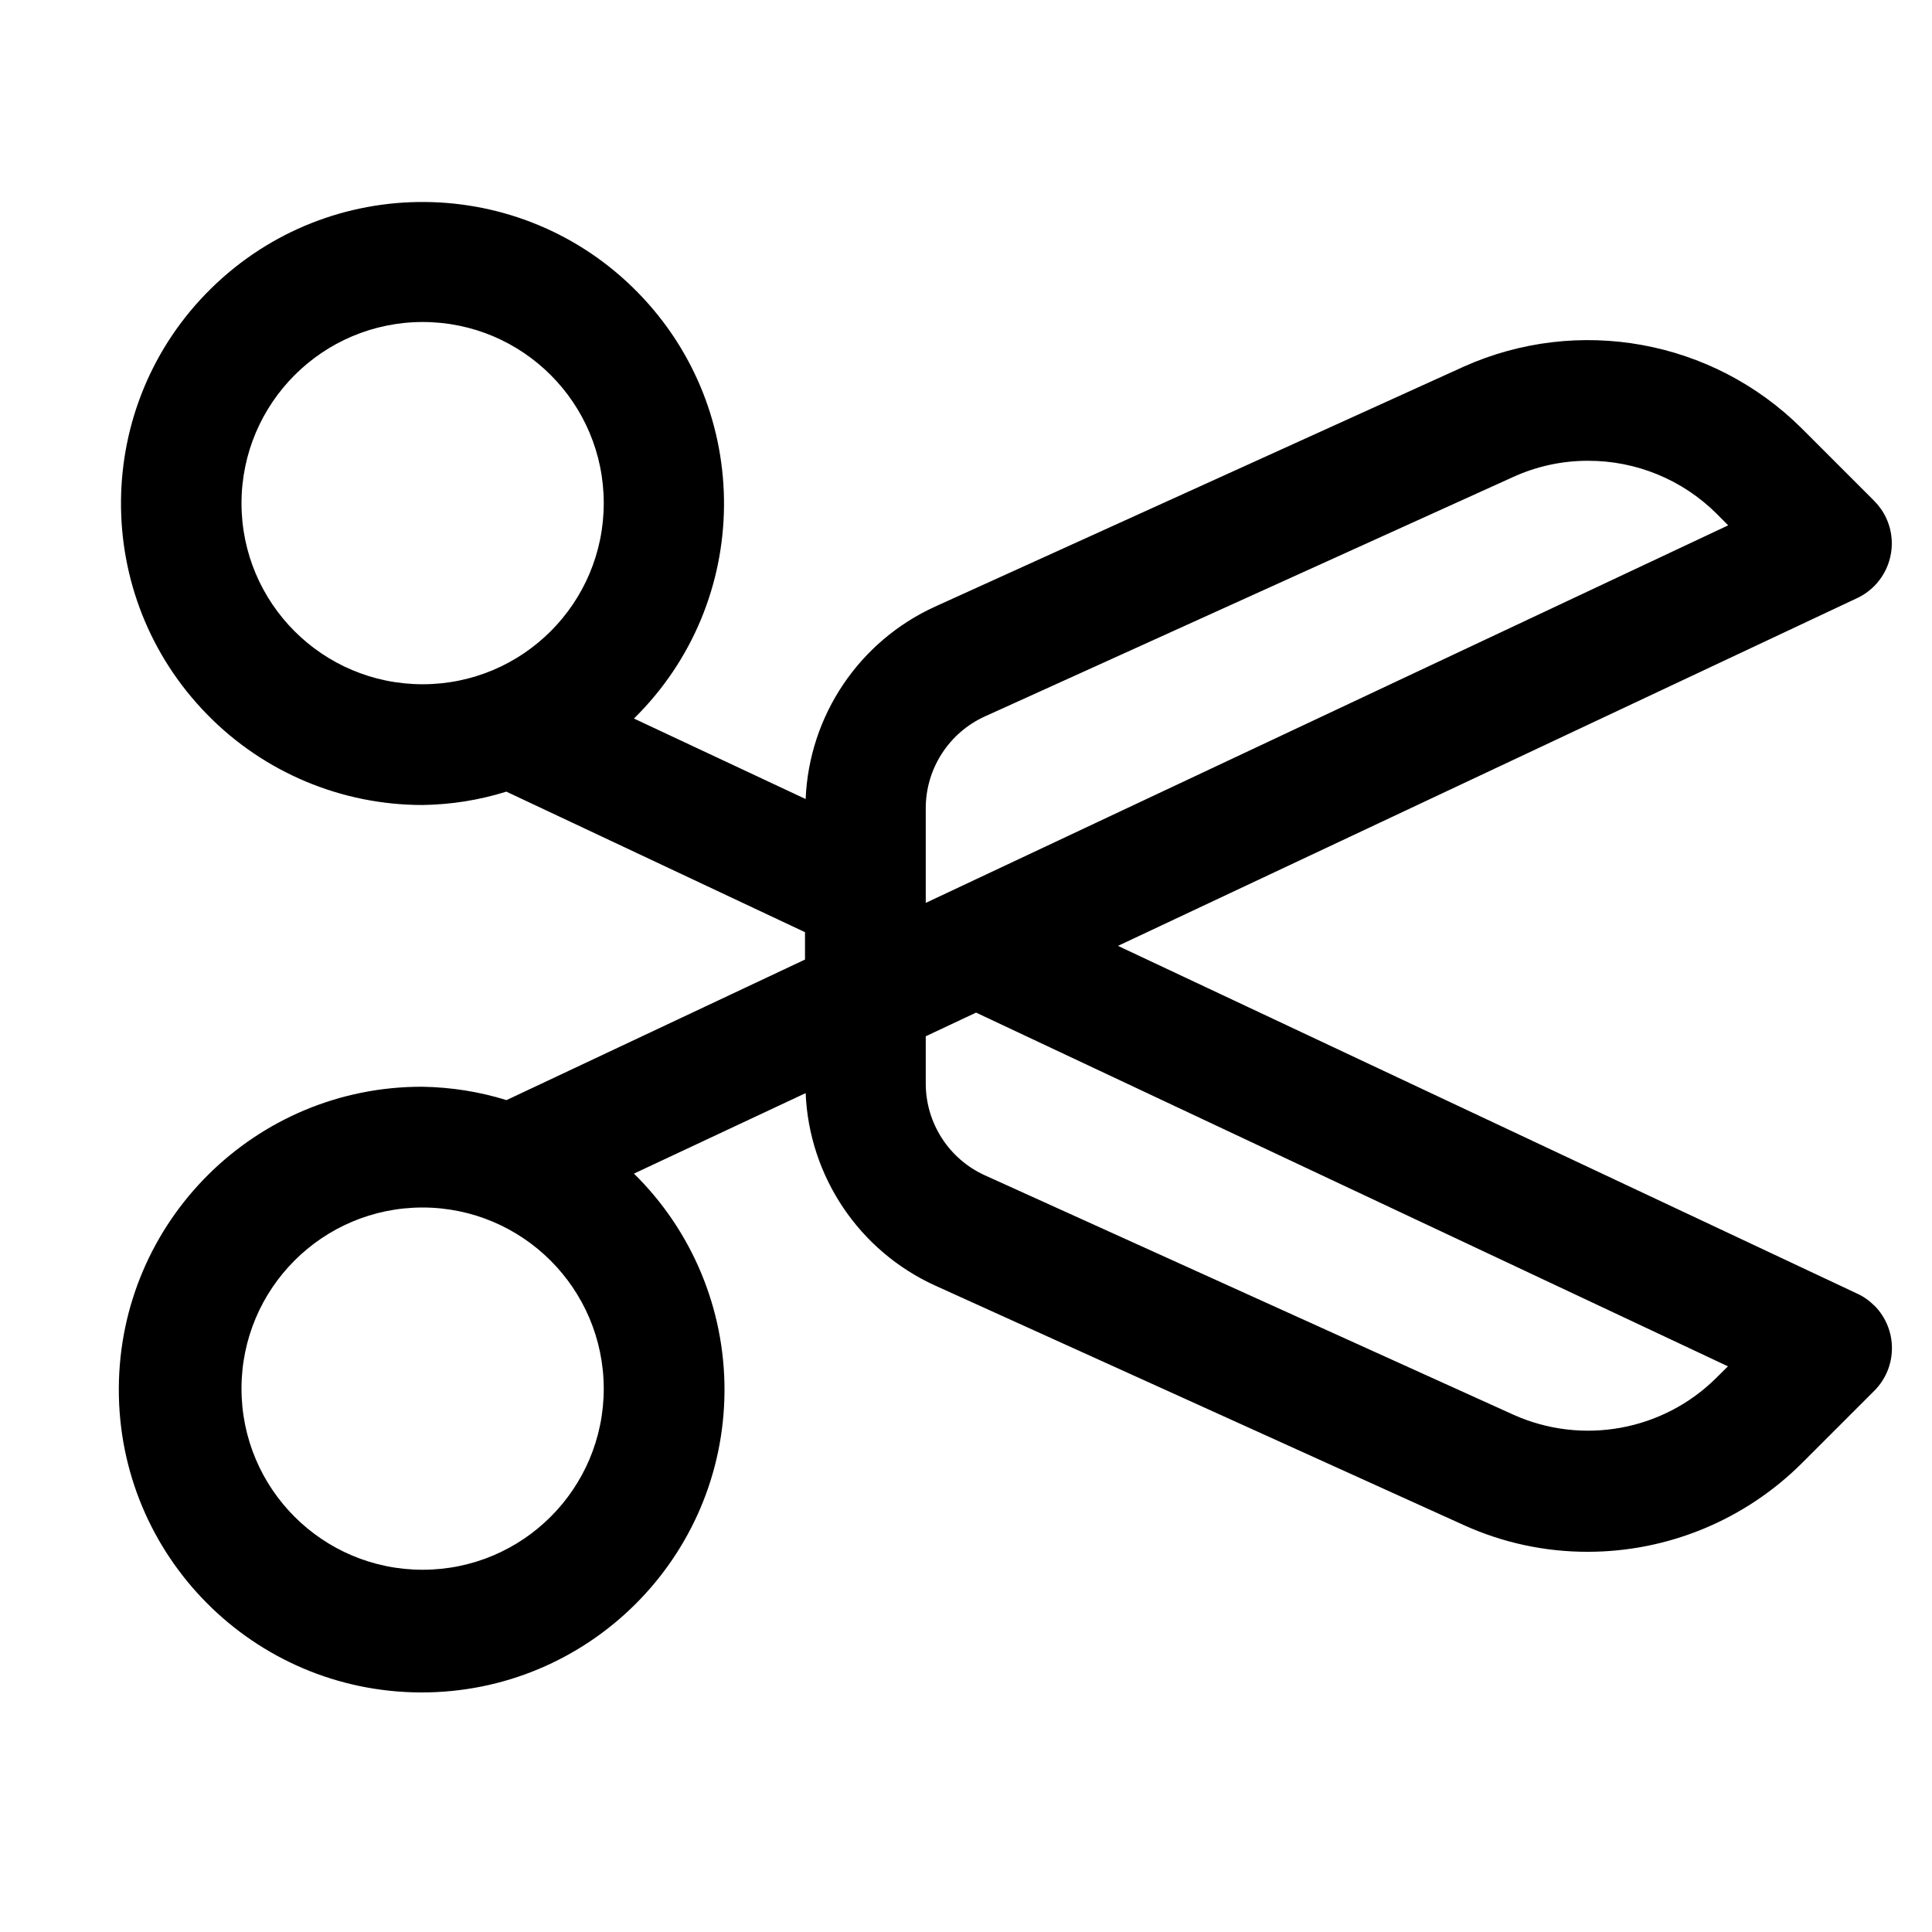<svg xmlns="http://www.w3.org/2000/svg" width="24" height="24" viewBox="0 0 24 24">
    <path id="bounds" opacity="0" d="M0 0h24v24H0z"/>
    <path d="M23.284 16.22c-.062-.063-.134-.114-.213-.15l-9.183-4.32 9.182-4.32c.374-.176.535-.622.36-.997-.037-.08-.088-.15-.15-.213l-.9-.9c-1.107-1.1-2.777-1.403-4.2-.764l-6.565 2.98c-.943.43-1.564 1.353-1.607 2.39l-2.133-1c1.475-1.45 1.494-3.822.044-5.297-1.45-1.476-3.822-1.495-5.297-.045-1.475 1.45-1.494 3.82-.044 5.296.703.717 1.666 1.12 2.67 1.12.354-.005.704-.06 1.042-.166L10 11.58v.34l-3.708 1.746c-.338-.105-.688-.16-1.042-.166-2.078-.007-3.767 1.672-3.774 3.75-.007 2.078 1.672 3.767 3.75 3.774 2.078.007 3.767-1.672 3.774-3.75.003-1.013-.402-1.985-1.125-2.695l2.133-1c.043 1.035.664 1.96 1.607 2.39l6.568 2.976c.484.22 1.01.333 1.54.332.997 0 1.953-.396 2.66-1.1l.9-.9c.292-.292.293-.766 0-1.06zM5.25 8.5C4.007 8.5 3 7.493 3 6.25 3.002 5.008 4.008 4.002 5.25 4 6.493 4 7.5 5.007 7.5 6.25S6.493 8.5 5.25 8.5zm0 11C4.007 19.5 3 18.493 3 17.25S4.007 15 5.25 15c1.242.002 2.248 1.008 2.25 2.25 0 1.243-1.007 2.25-2.25 2.25zm6.25-9.46c0-.49.287-.937.734-1.14L18.8 5.924c.29-.132.605-.2.924-.2.6-.002 1.175.234 1.6.657l.144.145-9.968 4.69V10.04zm9.82 7.077c-.663.658-1.664.84-2.518.458L12.234 14.6c-.447-.203-.734-.65-.734-1.14v-.587l.625-.294 9.34 4.394-.144.143z"/>
</svg>

